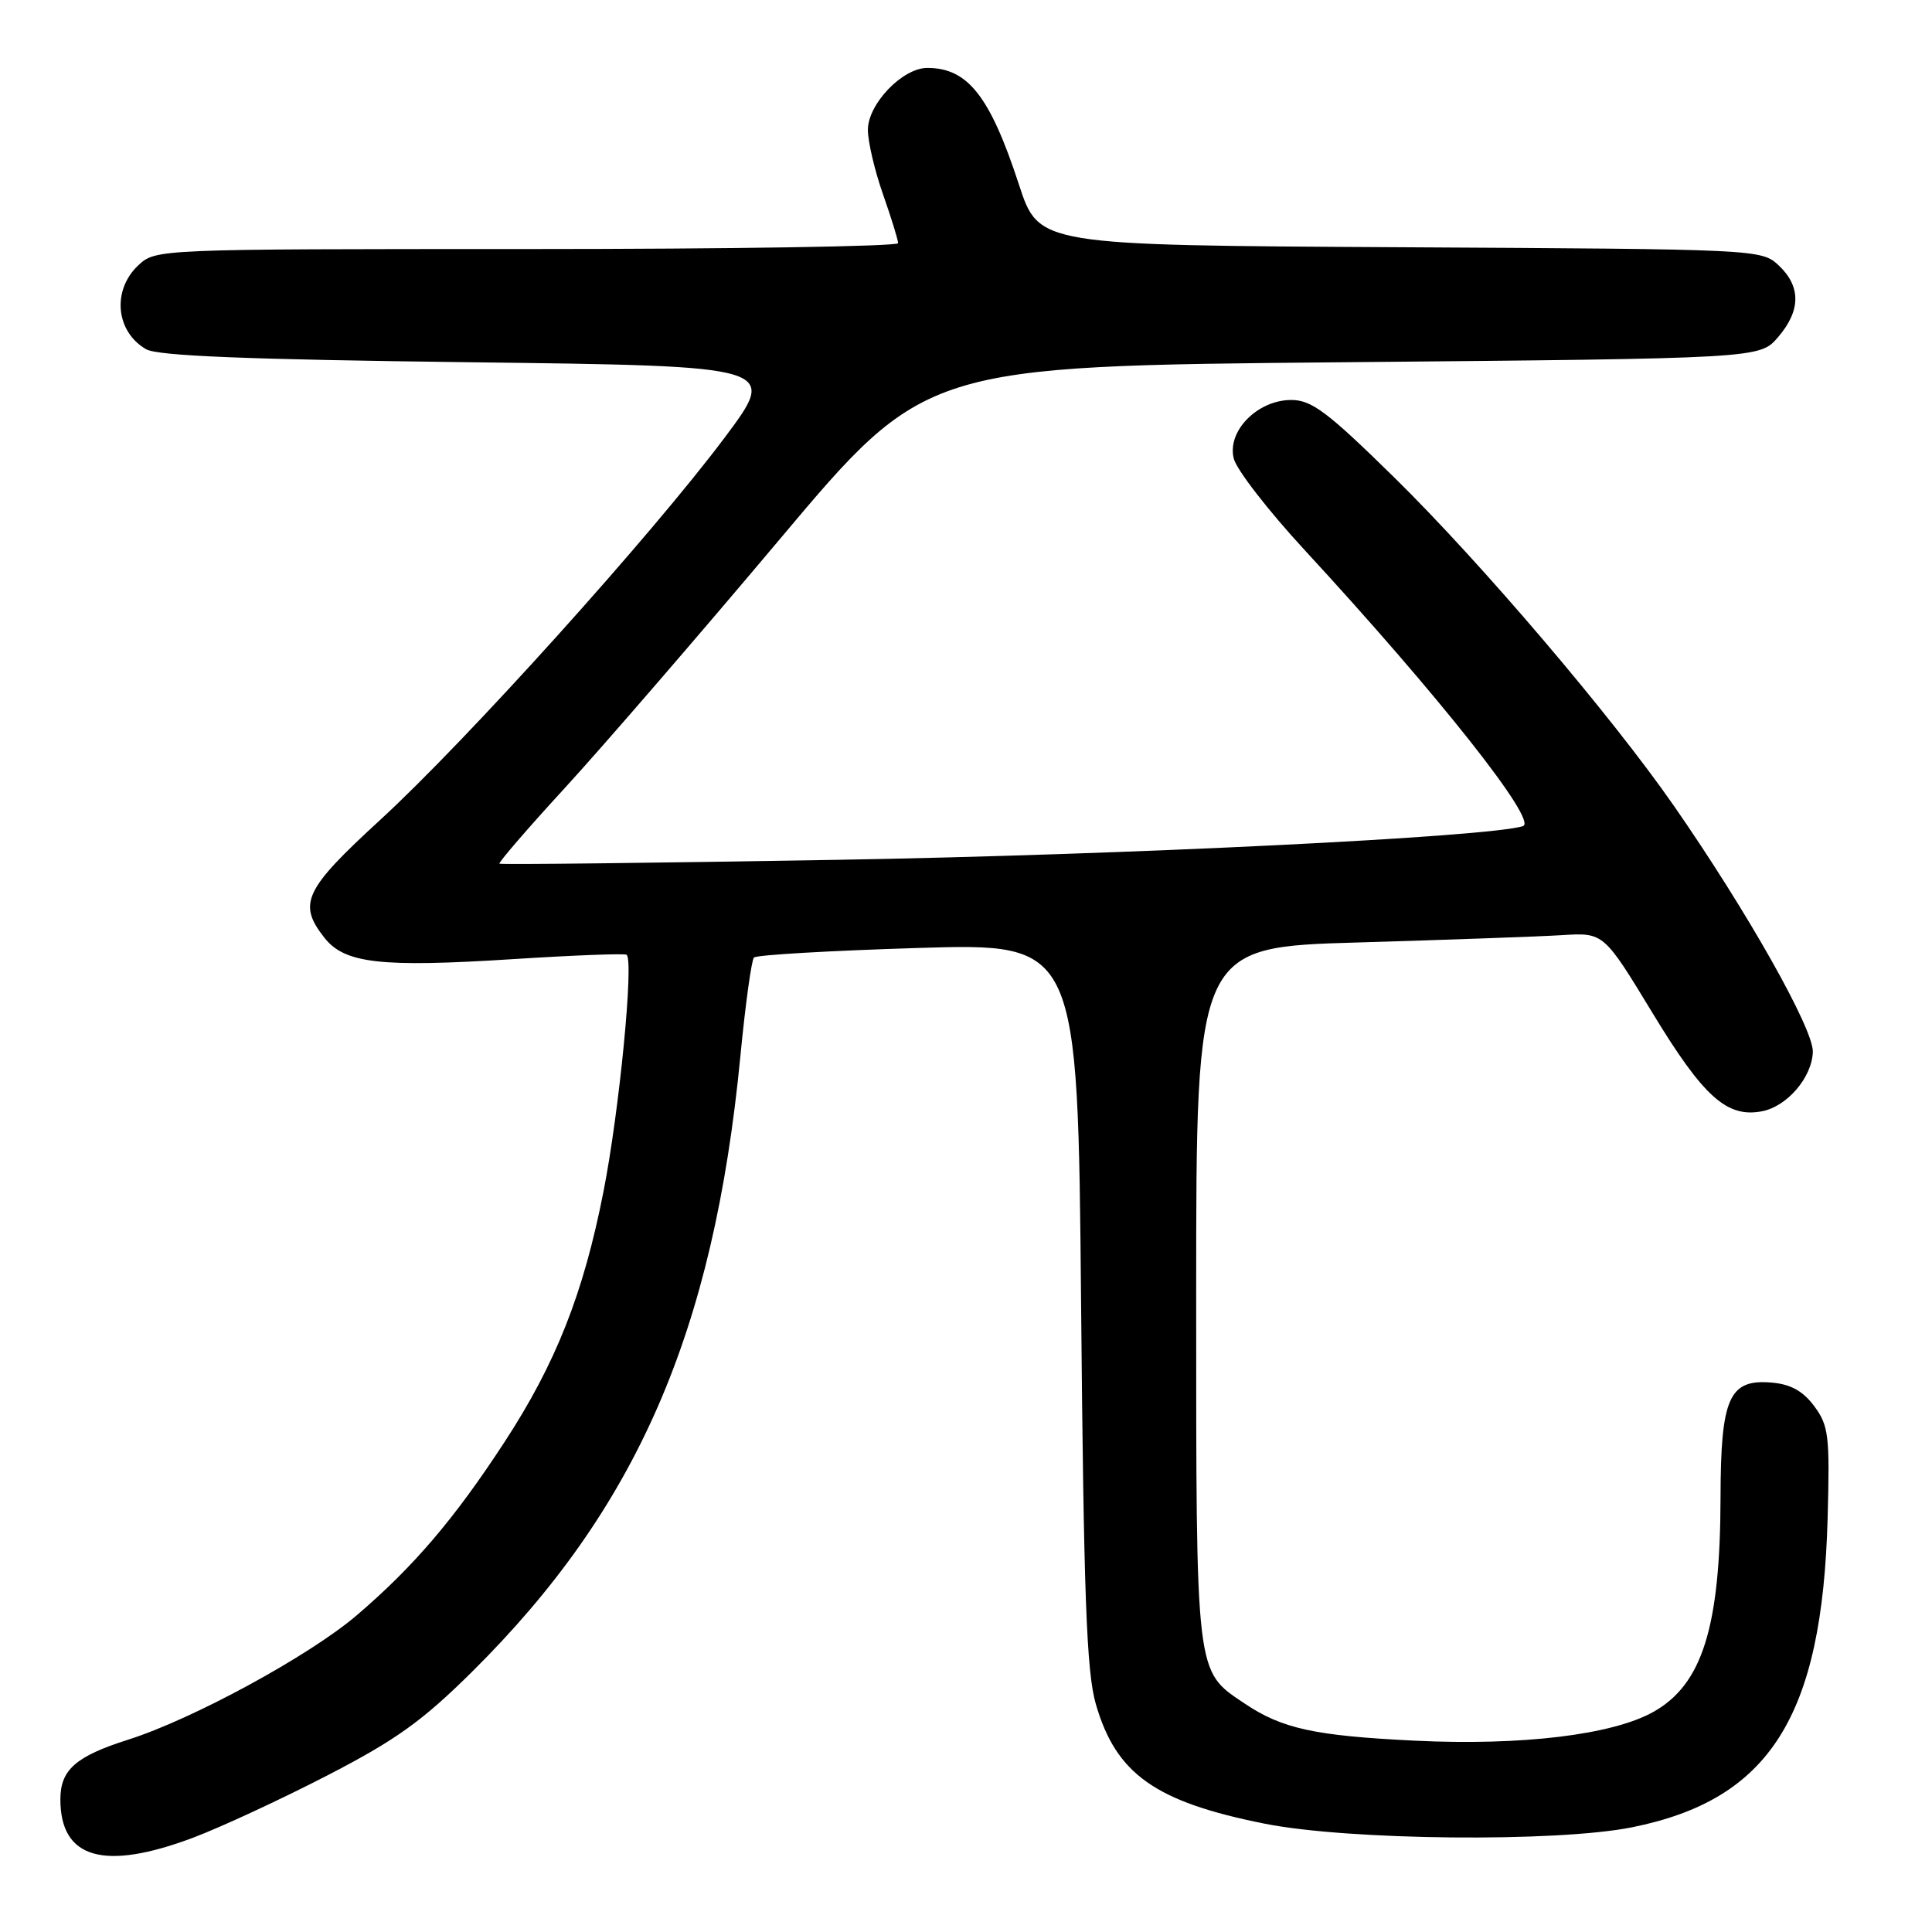 <?xml version="1.0" encoding="UTF-8" standalone="no"?>
<!DOCTYPE svg PUBLIC "-//W3C//DTD SVG 1.1//EN" "http://www.w3.org/Graphics/SVG/1.1/DTD/svg11.dtd" >
<svg xmlns="http://www.w3.org/2000/svg" xmlns:xlink="http://www.w3.org/1999/xlink" version="1.1" viewBox="0 0 256 256">
 <g >
 <path fill="currentColor"
d=" M 25.60 243.50 C 29.26 242.12 37.26 238.41 43.38 235.25 C 52.48 230.55 55.97 228.04 62.57 221.50 C 84.39 199.86 94.55 176.55 98.10 140.00 C 98.76 133.12 99.58 127.22 99.90 126.88 C 100.23 126.53 110.02 125.97 121.66 125.61 C 142.82 124.97 142.82 124.97 143.25 172.74 C 143.60 211.58 143.97 221.49 145.20 225.79 C 147.88 235.08 153.08 238.76 167.59 241.65 C 178.70 243.86 206.21 244.13 216.23 242.13 C 234.50 238.47 241.46 227.48 242.17 201.16 C 242.47 190.24 242.31 188.90 240.40 186.33 C 238.91 184.32 237.27 183.41 234.75 183.20 C 229.11 182.71 228.00 185.20 227.98 198.47 C 227.94 215.61 225.56 223.19 219.09 226.83 C 213.66 229.88 201.65 231.33 187.50 230.65 C 174.17 230.00 169.87 229.06 164.88 225.70 C 158.38 221.33 158.50 222.33 158.50 171.50 C 158.50 125.50 158.50 125.50 180.00 124.88 C 191.82 124.53 203.97 124.10 207.00 123.91 C 212.50 123.57 212.50 123.57 219.00 134.28 C 225.73 145.36 228.83 148.14 233.47 147.25 C 236.81 146.61 240.11 142.75 240.21 139.37 C 240.29 136.32 231.52 120.78 221.83 106.82 C 213.54 94.87 196.22 74.53 184.73 63.25 C 175.89 54.57 173.80 53.00 171.10 53.00 C 166.62 53.00 162.56 57.13 163.48 60.76 C 163.84 62.23 168.05 67.66 172.82 72.83 C 190.52 92.01 203.80 108.79 201.81 109.46 C 197.54 110.90 149.21 113.28 111.00 113.93 C 86.52 114.35 66.36 114.58 66.18 114.44 C 66.01 114.31 69.93 109.76 74.90 104.35 C 79.87 98.93 92.64 84.15 103.28 71.50 C 122.61 48.50 122.61 48.50 177.89 48.00 C 233.17 47.50 233.17 47.50 235.59 44.69 C 238.62 41.17 238.66 37.97 235.70 35.18 C 233.41 33.03 233.05 33.02 185.52 32.76 C 137.65 32.50 137.65 32.50 135.03 24.50 C 131.19 12.75 128.25 9.00 122.87 9.00 C 119.58 9.00 115.00 13.78 115.00 17.21 C 115.00 18.77 115.90 22.61 117.00 25.74 C 118.10 28.87 119.00 31.78 119.00 32.22 C 119.00 32.65 96.87 33.00 69.81 33.00 C 20.69 33.00 20.63 33.00 18.31 35.17 C 14.81 38.47 15.33 43.96 19.37 46.28 C 20.91 47.16 32.79 47.64 62.31 48.00 C 103.12 48.50 103.12 48.50 96.01 58.00 C 86.32 70.94 61.83 98.13 50.39 108.63 C 40.31 117.88 39.43 119.73 42.98 124.25 C 45.67 127.67 50.41 128.21 67.98 127.09 C 75.94 126.58 82.71 126.32 83.02 126.51 C 84.02 127.13 82.07 147.24 79.96 157.91 C 77.31 171.41 73.64 180.68 66.85 191.08 C 60.18 201.30 54.79 207.61 47.25 214.05 C 40.97 219.41 25.56 227.79 17.00 230.51 C 10.03 232.72 8.00 234.51 8.00 238.43 C 8.00 246.29 13.77 247.95 25.60 243.50 Z "/>
</g>
</svg>